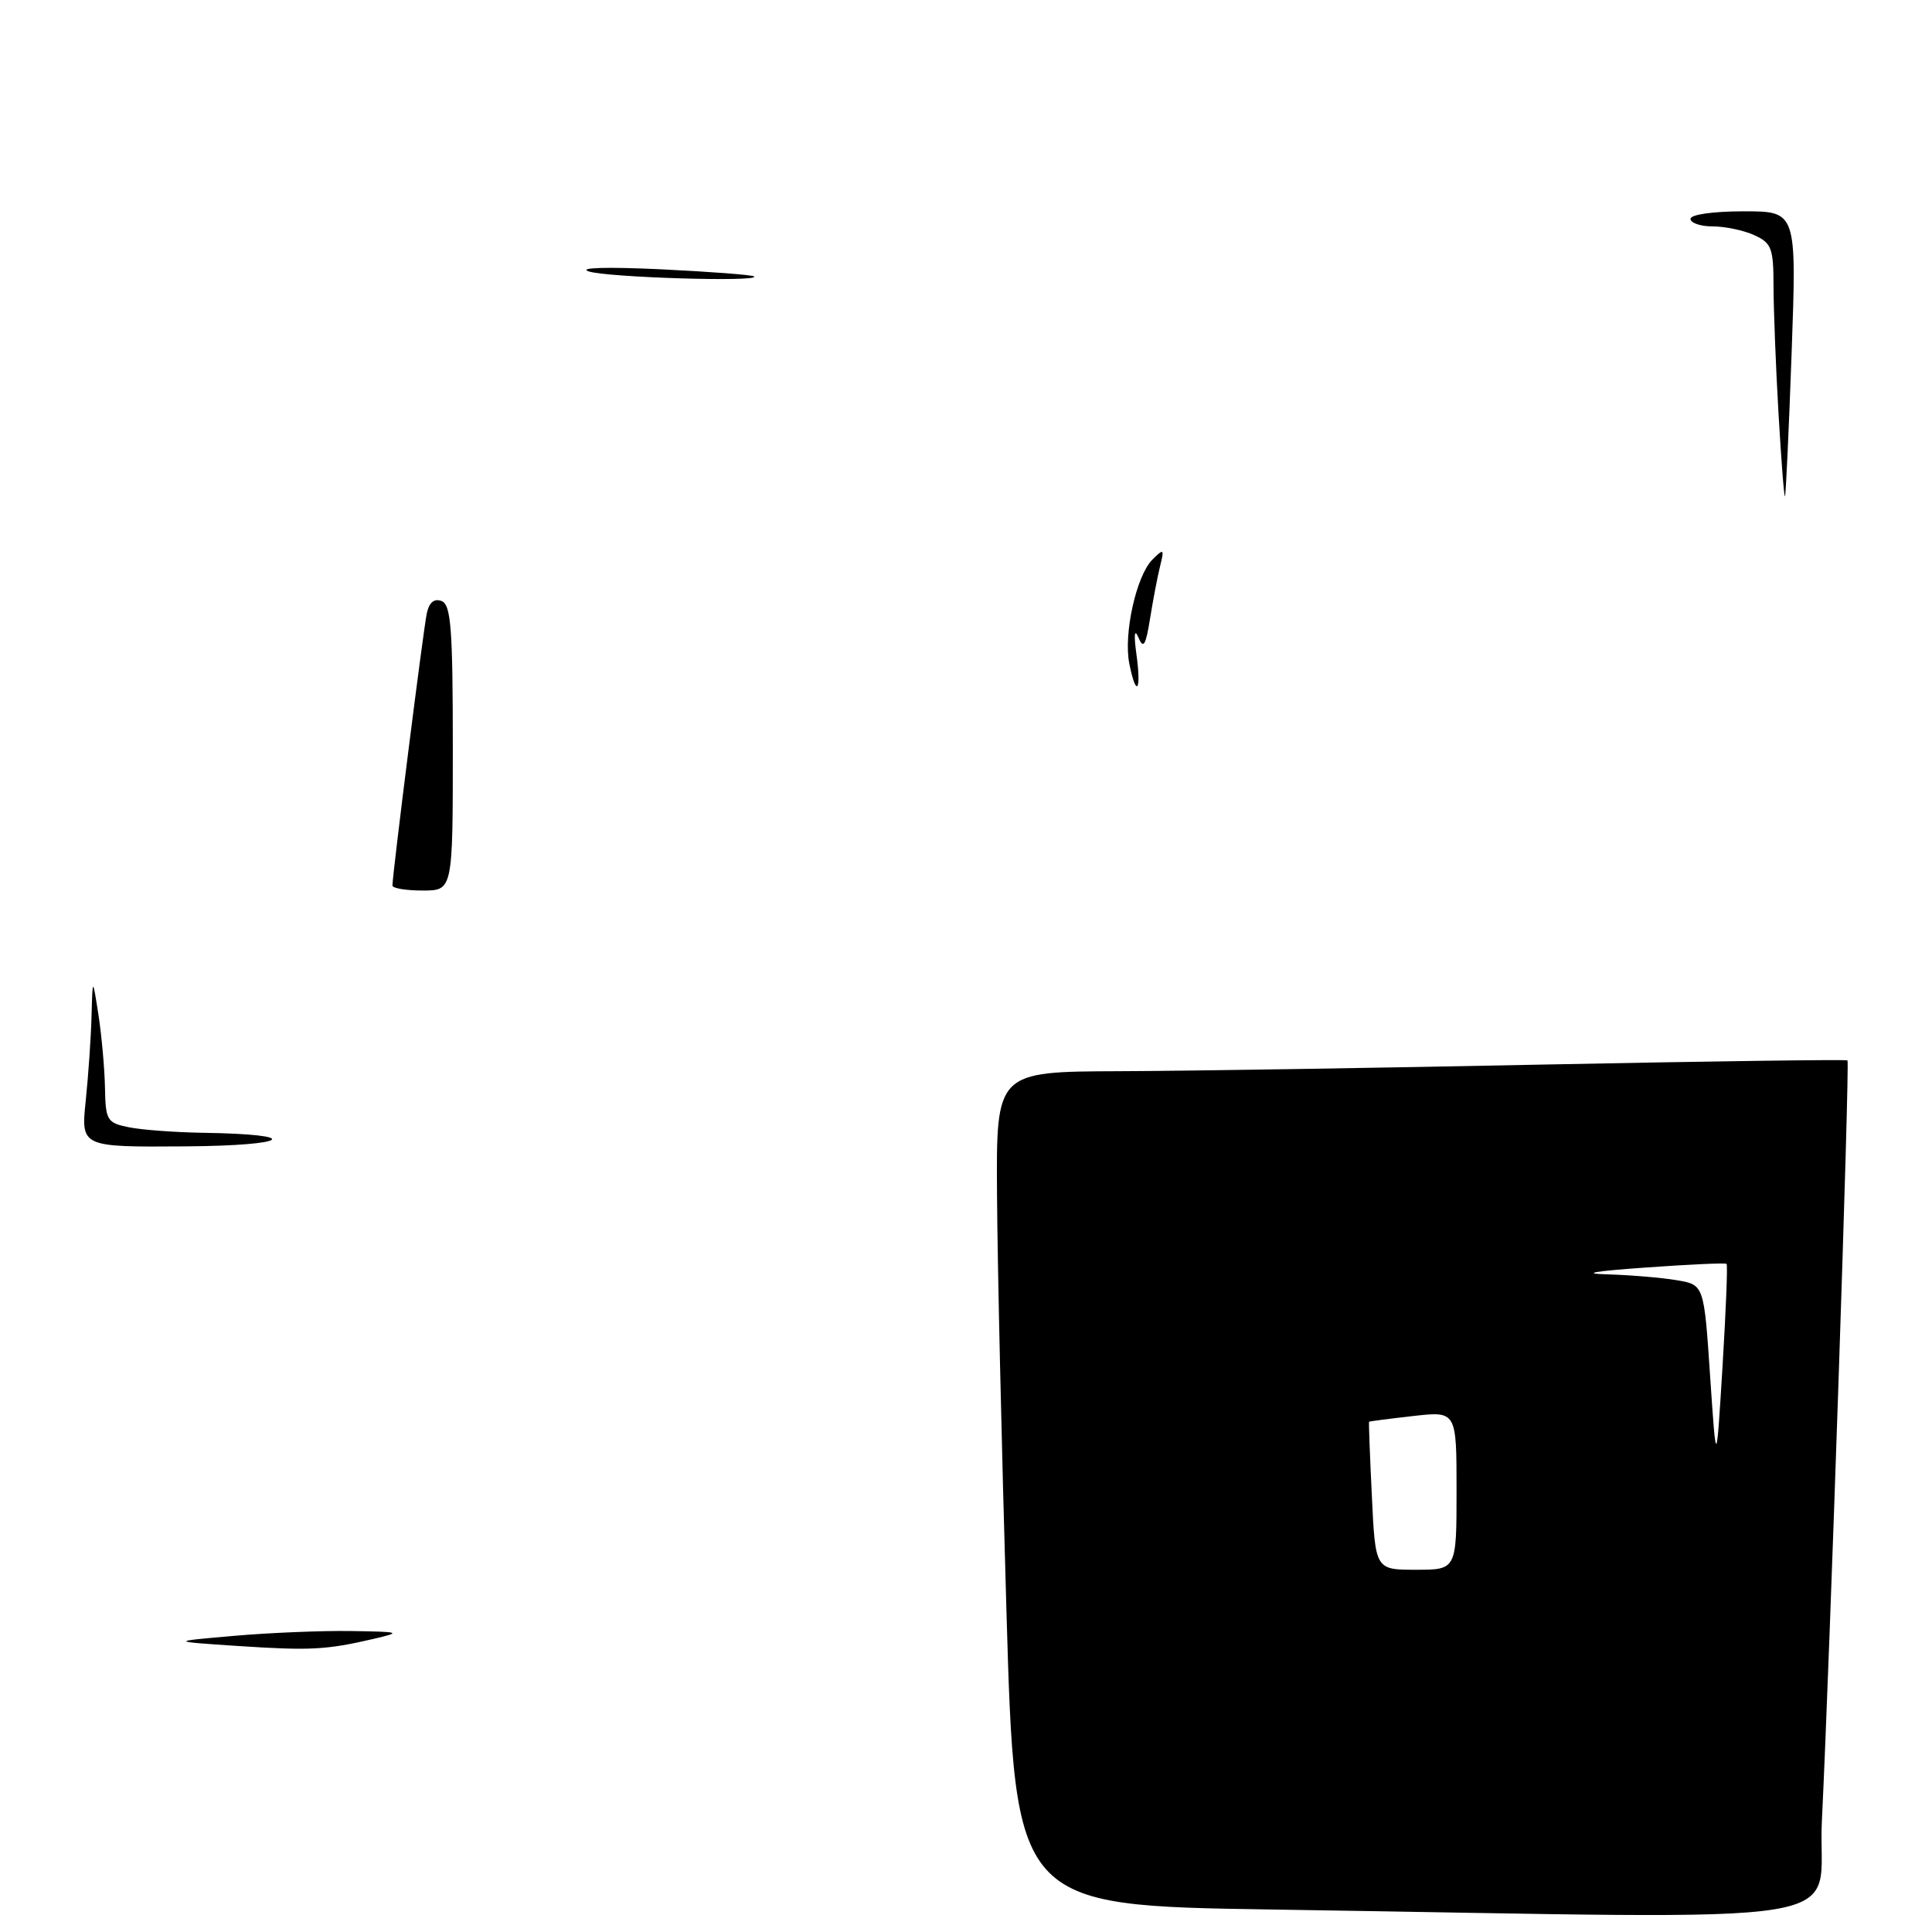 <?xml version="1.0" encoding="UTF-8" standalone="no"?>
<!DOCTYPE svg PUBLIC "-//W3C//DTD SVG 1.1//EN" "http://www.w3.org/Graphics/SVG/1.1/DTD/svg11.dtd" >
<svg xmlns="http://www.w3.org/2000/svg" xmlns:xlink="http://www.w3.org/1999/xlink" version="1.1" viewBox="0 0 256 256">
 <g >
 <path fill="currentColor"
d=" M 241.41 241.25 C 242.45 220.02 245.12 140.79 244.80 140.51 C 244.64 140.37 226.50 140.62 204.50 141.06 C 182.50 141.51 157.19 141.91 148.25 141.94 C 132.00 142.00 132.00 142.00 132.11 158.25 C 132.16 167.19 132.73 192.05 133.36 213.50 C 134.50 252.50 134.50 252.50 168.50 253.02 C 249.44 254.26 240.69 255.67 241.41 241.25 Z  M 31.50 218.10 C 22.50 217.50 22.50 217.50 31.00 216.76 C 35.67 216.35 42.65 216.06 46.50 216.12 C 53.12 216.22 53.28 216.28 49.50 217.16 C 43.22 218.62 41.11 218.73 31.50 218.10 Z  M 11.36 145.85 C 11.71 142.47 12.06 137.41 12.13 134.60 C 12.27 129.50 12.27 129.50 13.05 134.50 C 13.47 137.25 13.86 141.58 13.91 144.12 C 13.99 148.48 14.18 148.79 17.13 149.38 C 18.84 149.72 23.23 150.04 26.88 150.10 C 40.35 150.30 38.47 151.80 24.61 151.90 C 10.72 152.00 10.72 152.00 11.36 145.85 Z  M 52.00 117.34 C 52.00 115.88 56.10 83.36 56.55 81.29 C 56.86 79.82 57.53 79.27 58.51 79.64 C 59.76 80.12 60.00 83.29 60.00 99.11 C 60.00 118.00 60.00 118.00 56.00 118.00 C 53.80 118.00 52.00 117.70 52.00 117.34 Z  M 149.64 87.93 C 148.85 84.01 150.57 76.29 152.69 74.16 C 154.22 72.64 154.29 72.70 153.72 75.01 C 153.38 76.38 152.78 79.51 152.39 81.96 C 151.81 85.56 151.51 86.05 150.84 84.46 C 150.32 83.23 150.22 84.08 150.59 86.75 C 151.26 91.63 150.55 92.51 149.64 87.93 Z  M 235.66 54.76 C 235.30 48.57 235.01 40.98 235.00 37.91 C 235.00 32.89 234.74 32.20 232.45 31.16 C 231.05 30.52 228.58 30.00 226.95 30.00 C 225.33 30.00 224.00 29.55 224.00 29.00 C 224.00 28.43 227.01 28.00 231.03 28.00 C 238.07 28.00 238.07 28.00 237.40 46.75 C 237.03 57.06 236.63 65.62 236.52 65.76 C 236.40 65.91 236.02 60.96 235.66 54.76 Z  M 78.00 35.96 C 76.54 35.46 80.47 35.35 87.50 35.68 C 94.10 36.00 99.69 36.42 99.92 36.63 C 100.77 37.39 80.40 36.77 78.00 35.96 Z  M 181.78 198.25 C 181.52 192.89 181.35 188.45 181.41 188.39 C 181.46 188.33 184.09 187.99 187.25 187.63 C 193.00 186.98 193.00 186.98 193.00 197.49 C 193.00 208.00 193.00 208.00 187.62 208.00 C 182.24 208.00 182.24 208.00 181.78 198.25 Z  M 226.60 182.36 C 225.79 170.23 225.79 170.23 222.15 169.63 C 220.14 169.29 216.03 168.95 213.00 168.86 C 209.41 168.76 211.14 168.44 218.00 167.96 C 223.78 167.54 228.63 167.32 228.78 167.47 C 228.94 167.61 228.69 173.75 228.24 181.12 C 227.42 194.50 227.42 194.50 226.60 182.36 Z "/>
</g>
</svg>
